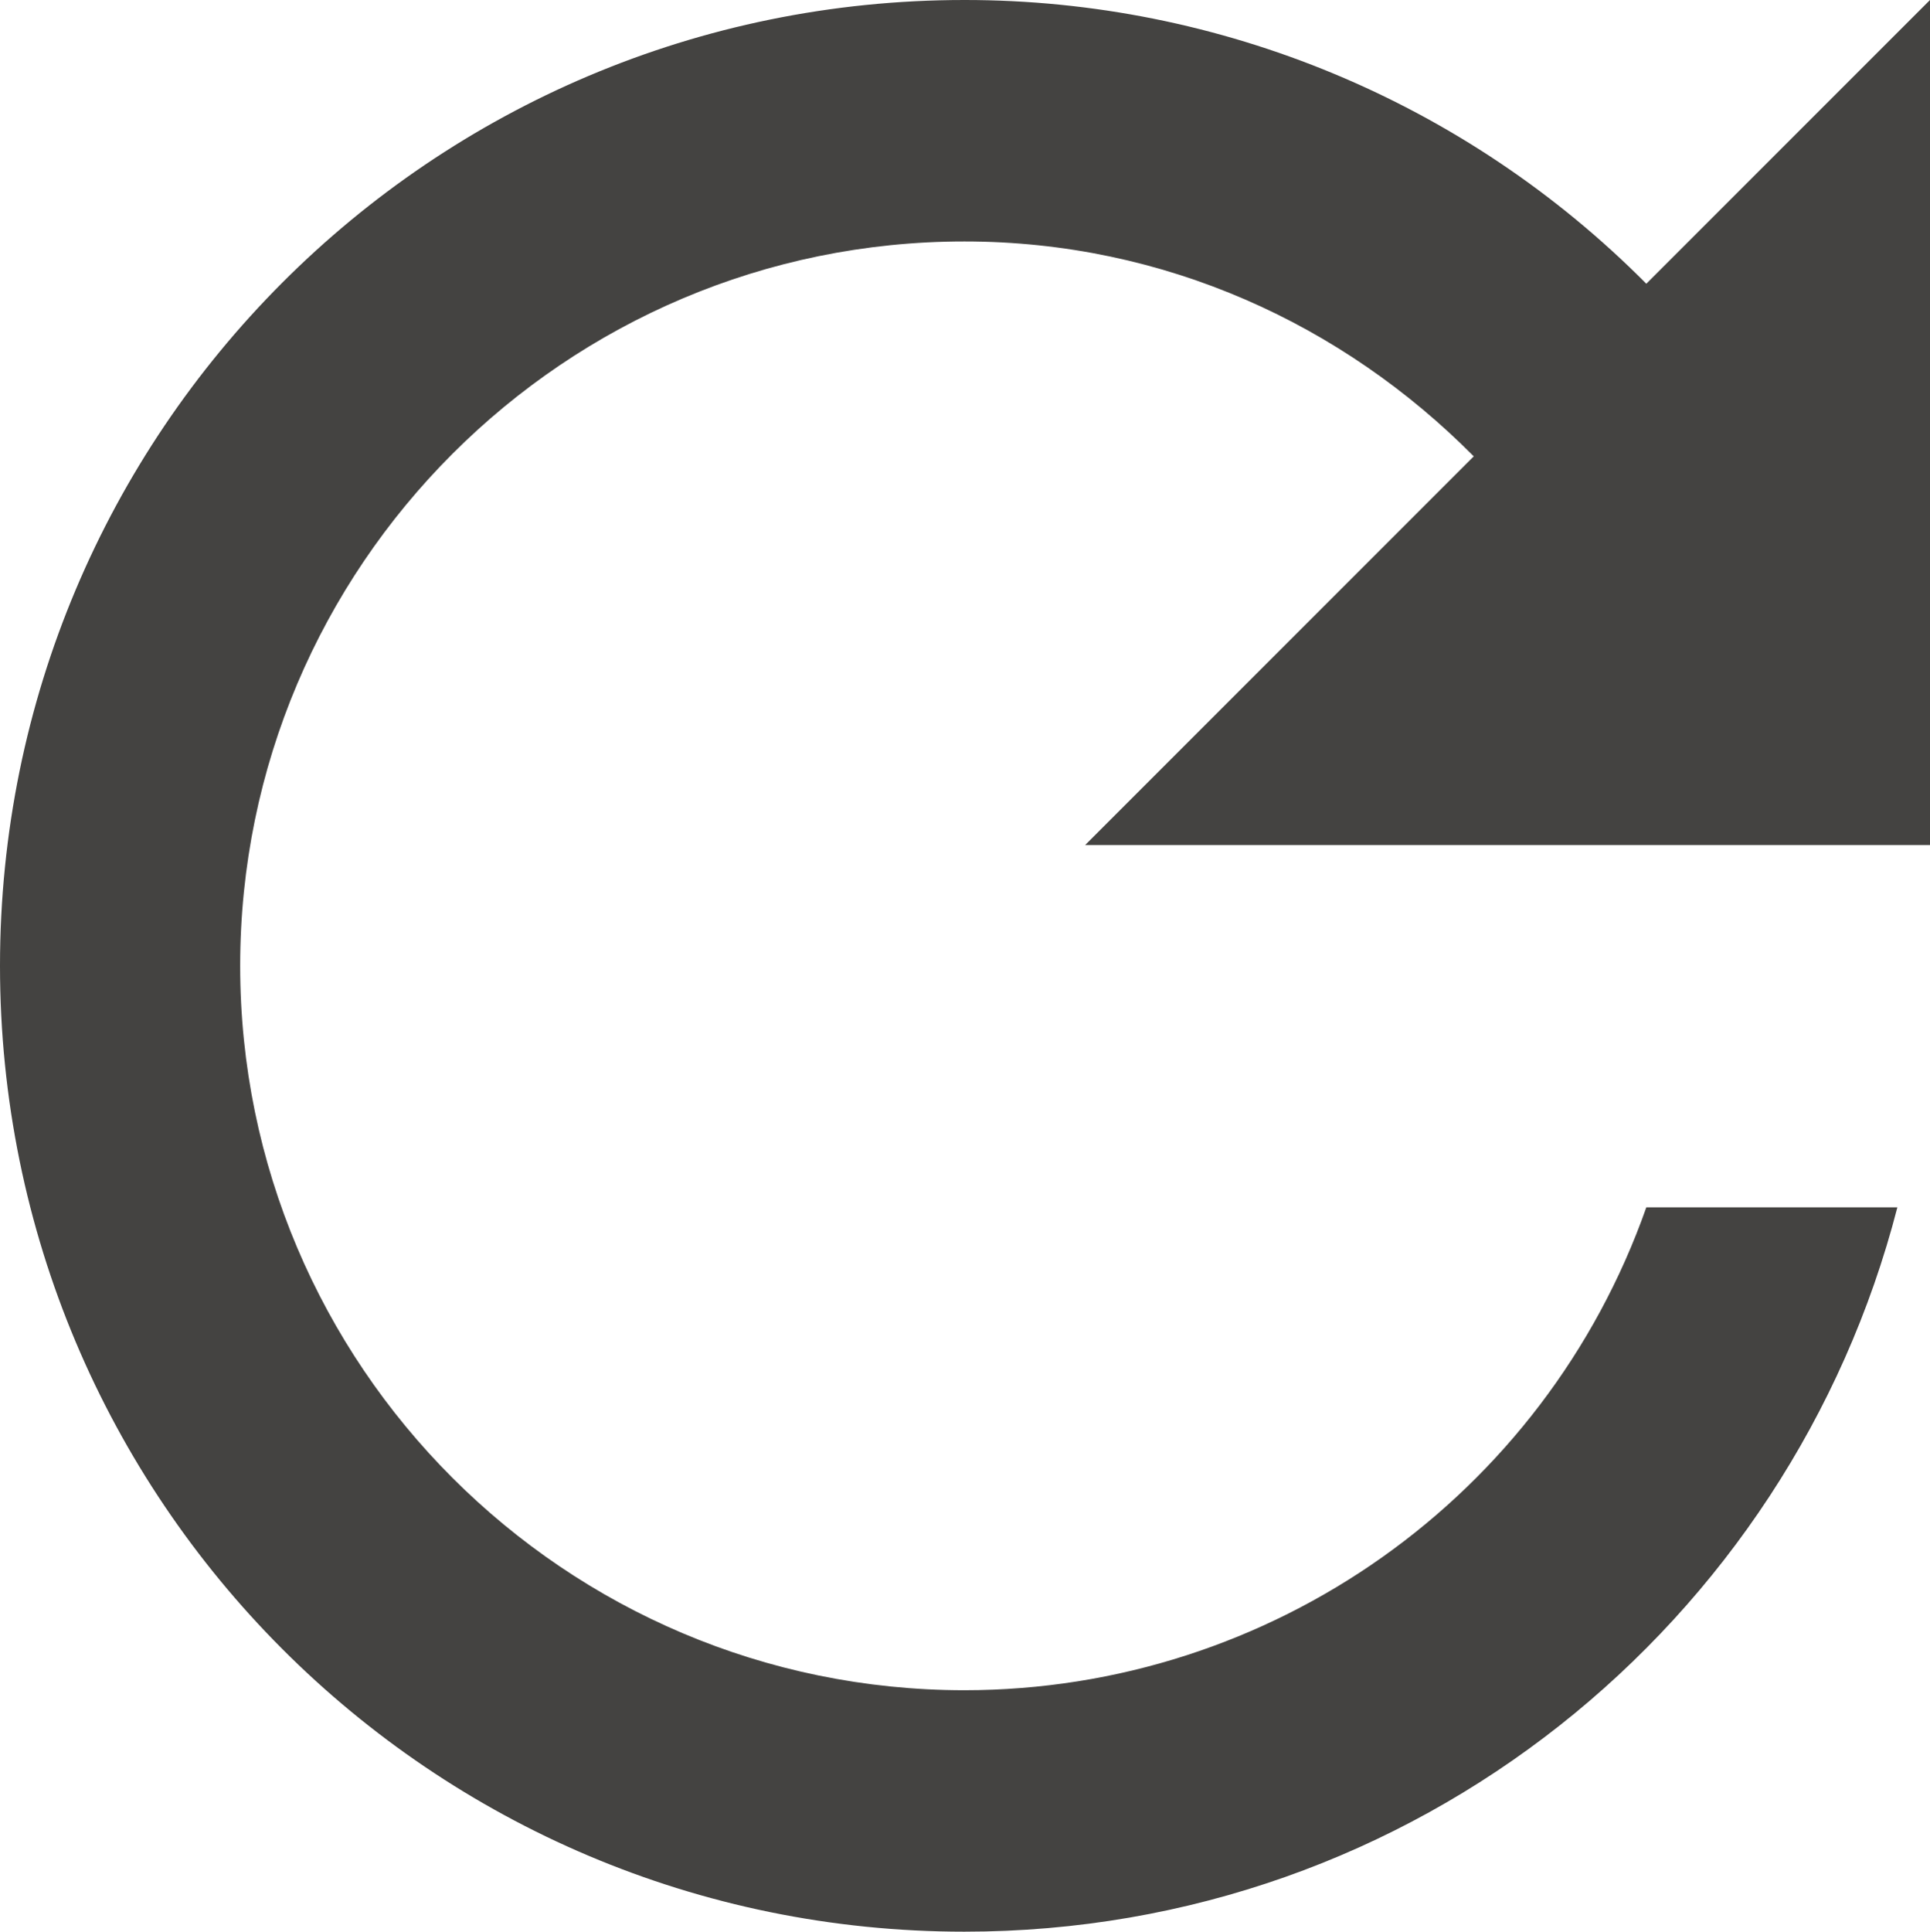 <?xml version="1.0" encoding="UTF-8" standalone="no"?><!-- Generator: Gravit.io --><svg xmlns="http://www.w3.org/2000/svg" xmlns:xlink="http://www.w3.org/1999/xlink" style="isolation:isolate" viewBox="77 287.378 45.796 45.824" width="45.796pt" height="45.824pt"><path d=" M 116.065 294.109 C 111.784 289.798 105.959 287.375 99.884 287.378 C 87.225 287.378 77 297.632 77 310.29 C 77 322.949 87.225 333.203 99.884 333.203 C 110.566 333.203 119.473 325.899 122.022 316.019 L 116.065 316.019 C 113.647 322.883 107.161 327.475 99.884 327.475 C 90.404 327.475 82.699 319.77 82.699 310.29 C 82.699 300.811 90.404 293.106 99.884 293.106 C 104.638 293.106 108.877 295.083 111.97 298.204 L 102.748 307.426 L 122.796 307.426 L 122.796 287.378 L 116.065 294.109 Z " fill="rgb(68,67,65)"/></svg>